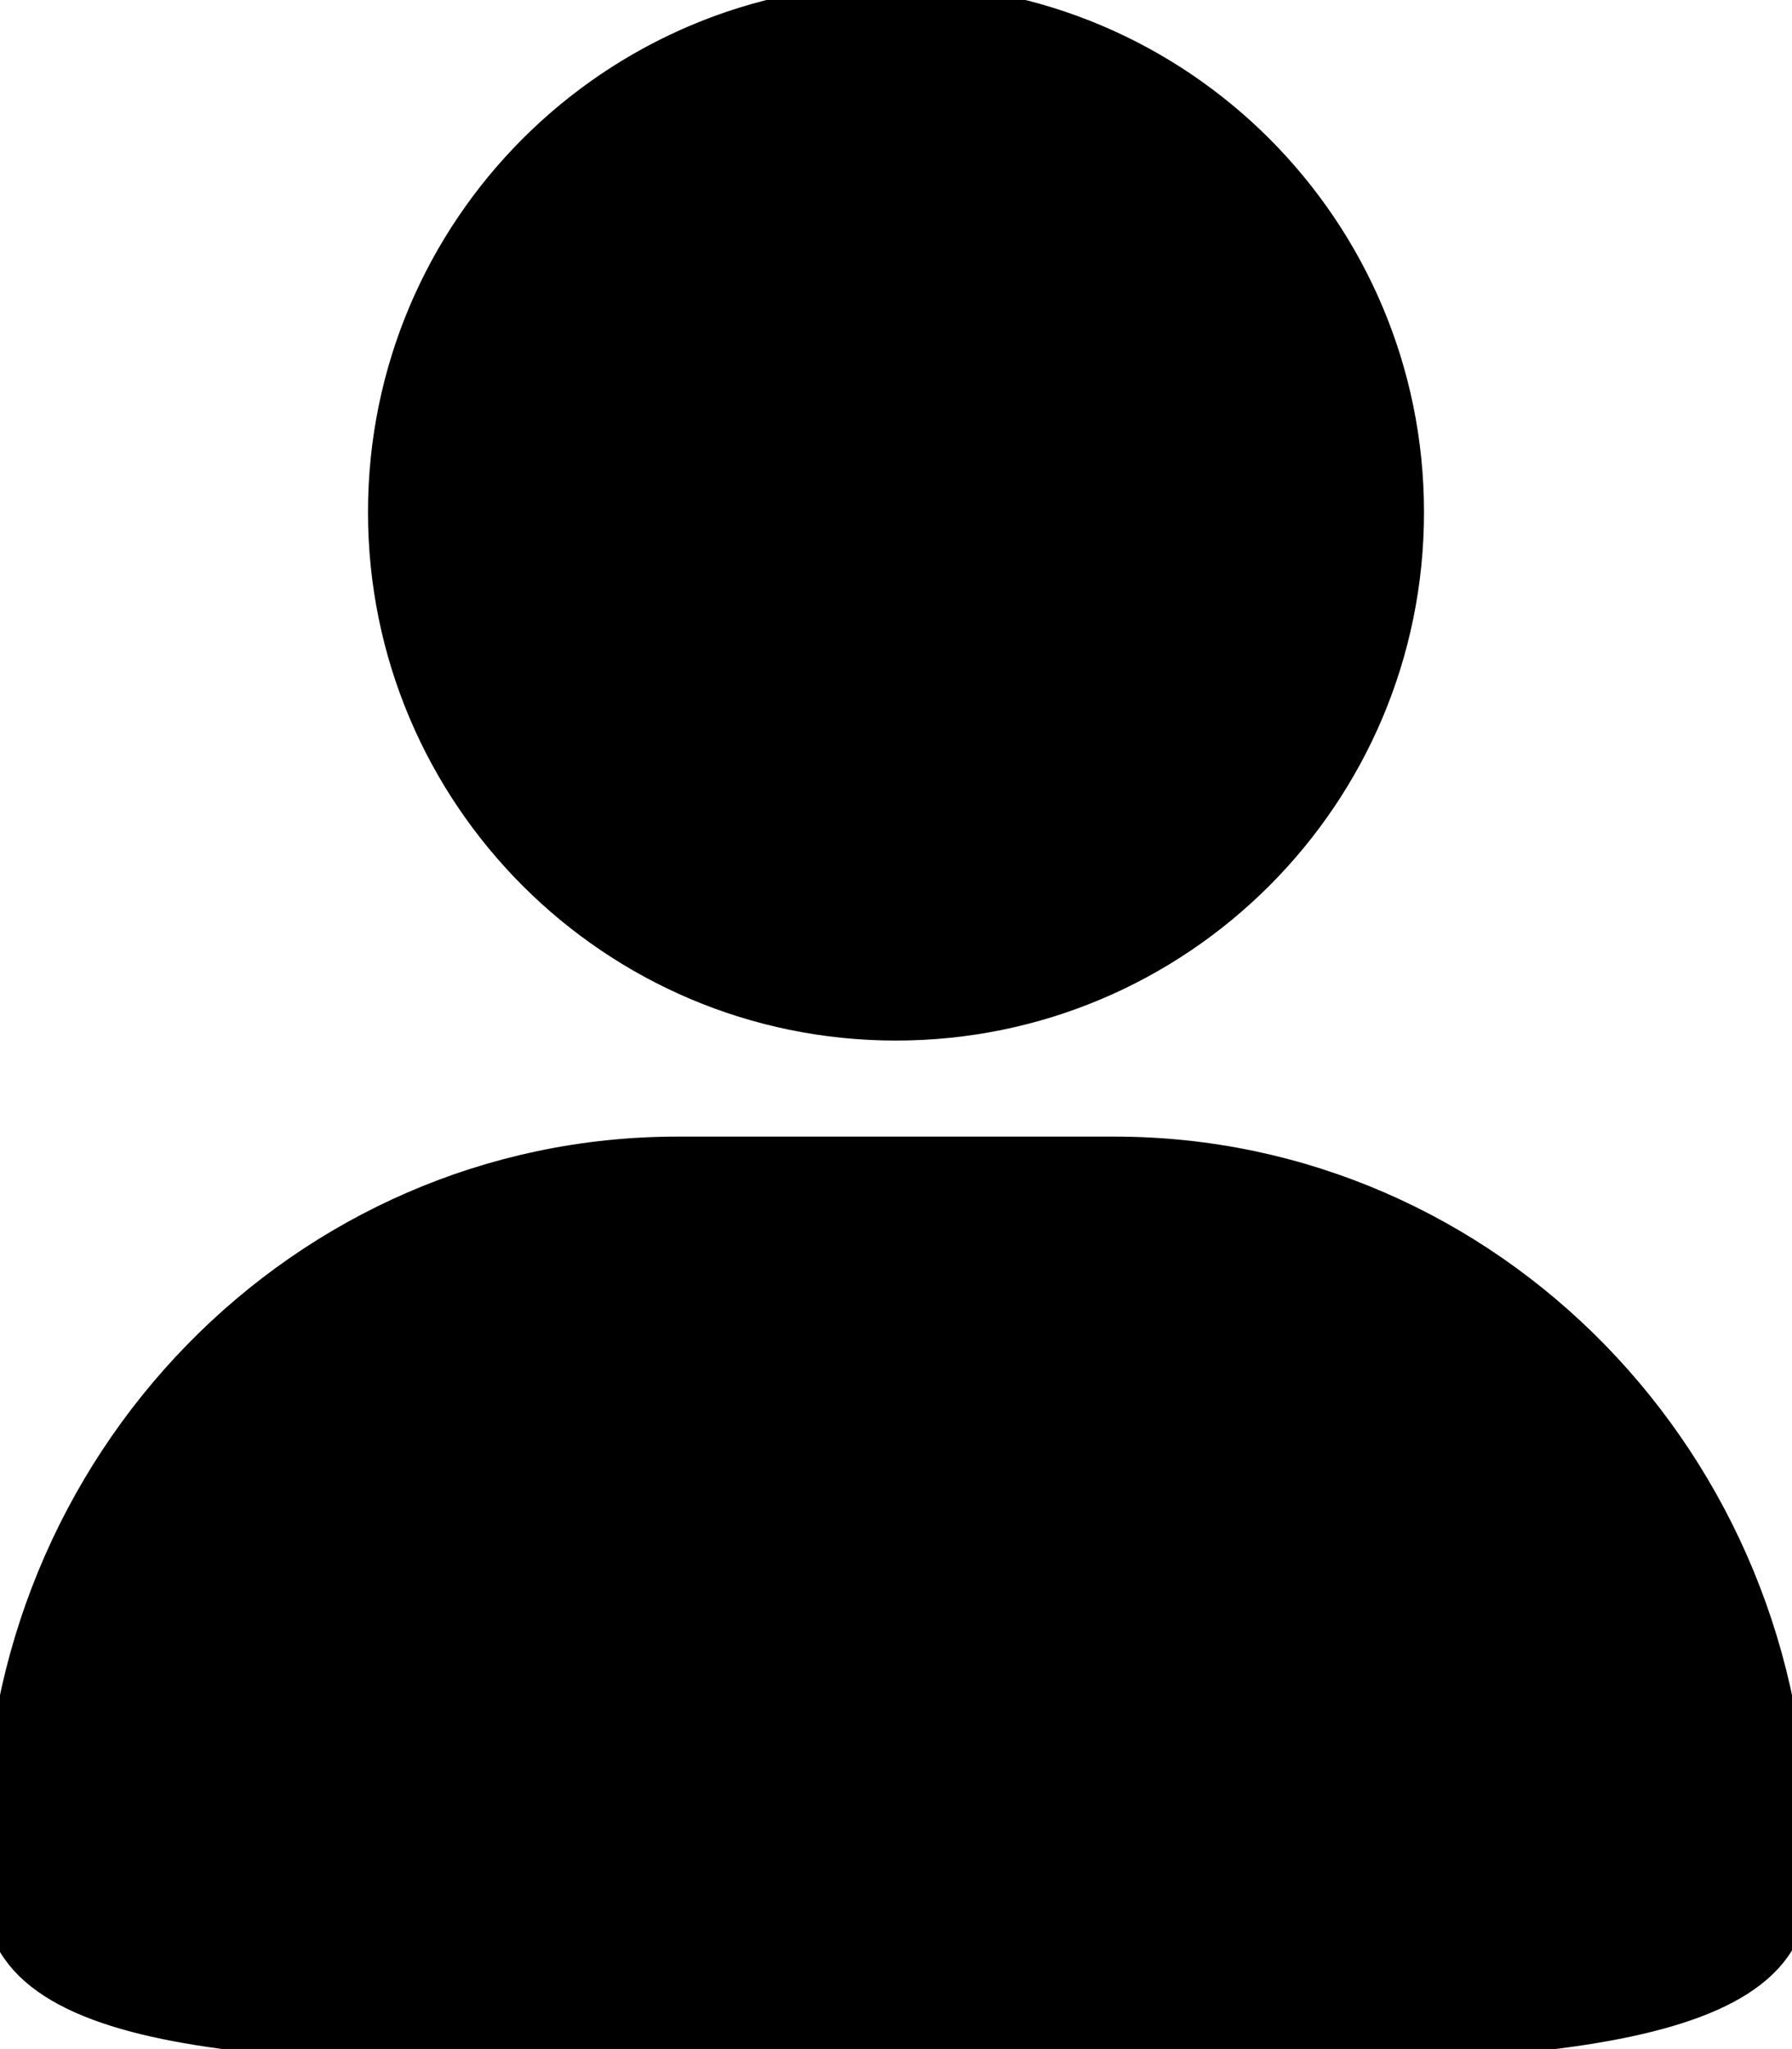 <?xml version="1.0" encoding="UTF-8"?>
<svg width="56px" height="64px" viewBox="0 0 56 64" version="1.1" xmlns="http://www.w3.org/2000/svg" xmlns:xlink="http://www.w3.org/1999/xlink">
    <!-- Generator: Sketch 59.1 (86144) - https://sketch.com -->
    <title>我的</title>
    <desc>Created with Sketch.</desc>
    <g id="页面-1" stroke="currentColor" stroke-width="1" fill="currentColor" fill-rule="evenodd">
        <g id="1" transform="translate(-826, -432)" fill="#000000" fill-rule="nonzero">
            <g id="我的" transform="translate(826, 432)">
                <path d="M27.998,0 C36.844,0 44,7.168 44,16 C44,24.832 36.835,32 27.998,32 C19.165,32 12,24.832 12,16 C11.996,7.168 19.165,0 27.998,0 Z M21.171,36 L34.829,36 C46.522,36 56,45.715 56,57.702 L56,59.096 C56,63.822 46.522,64 34.829,64 L21.171,64 C9.482,64 0,63.991 0,59.096 L0,57.702 C0,45.715 9.473,36 21.171,36 Z"></path>
            </g>
        </g>
    </g>
</svg>